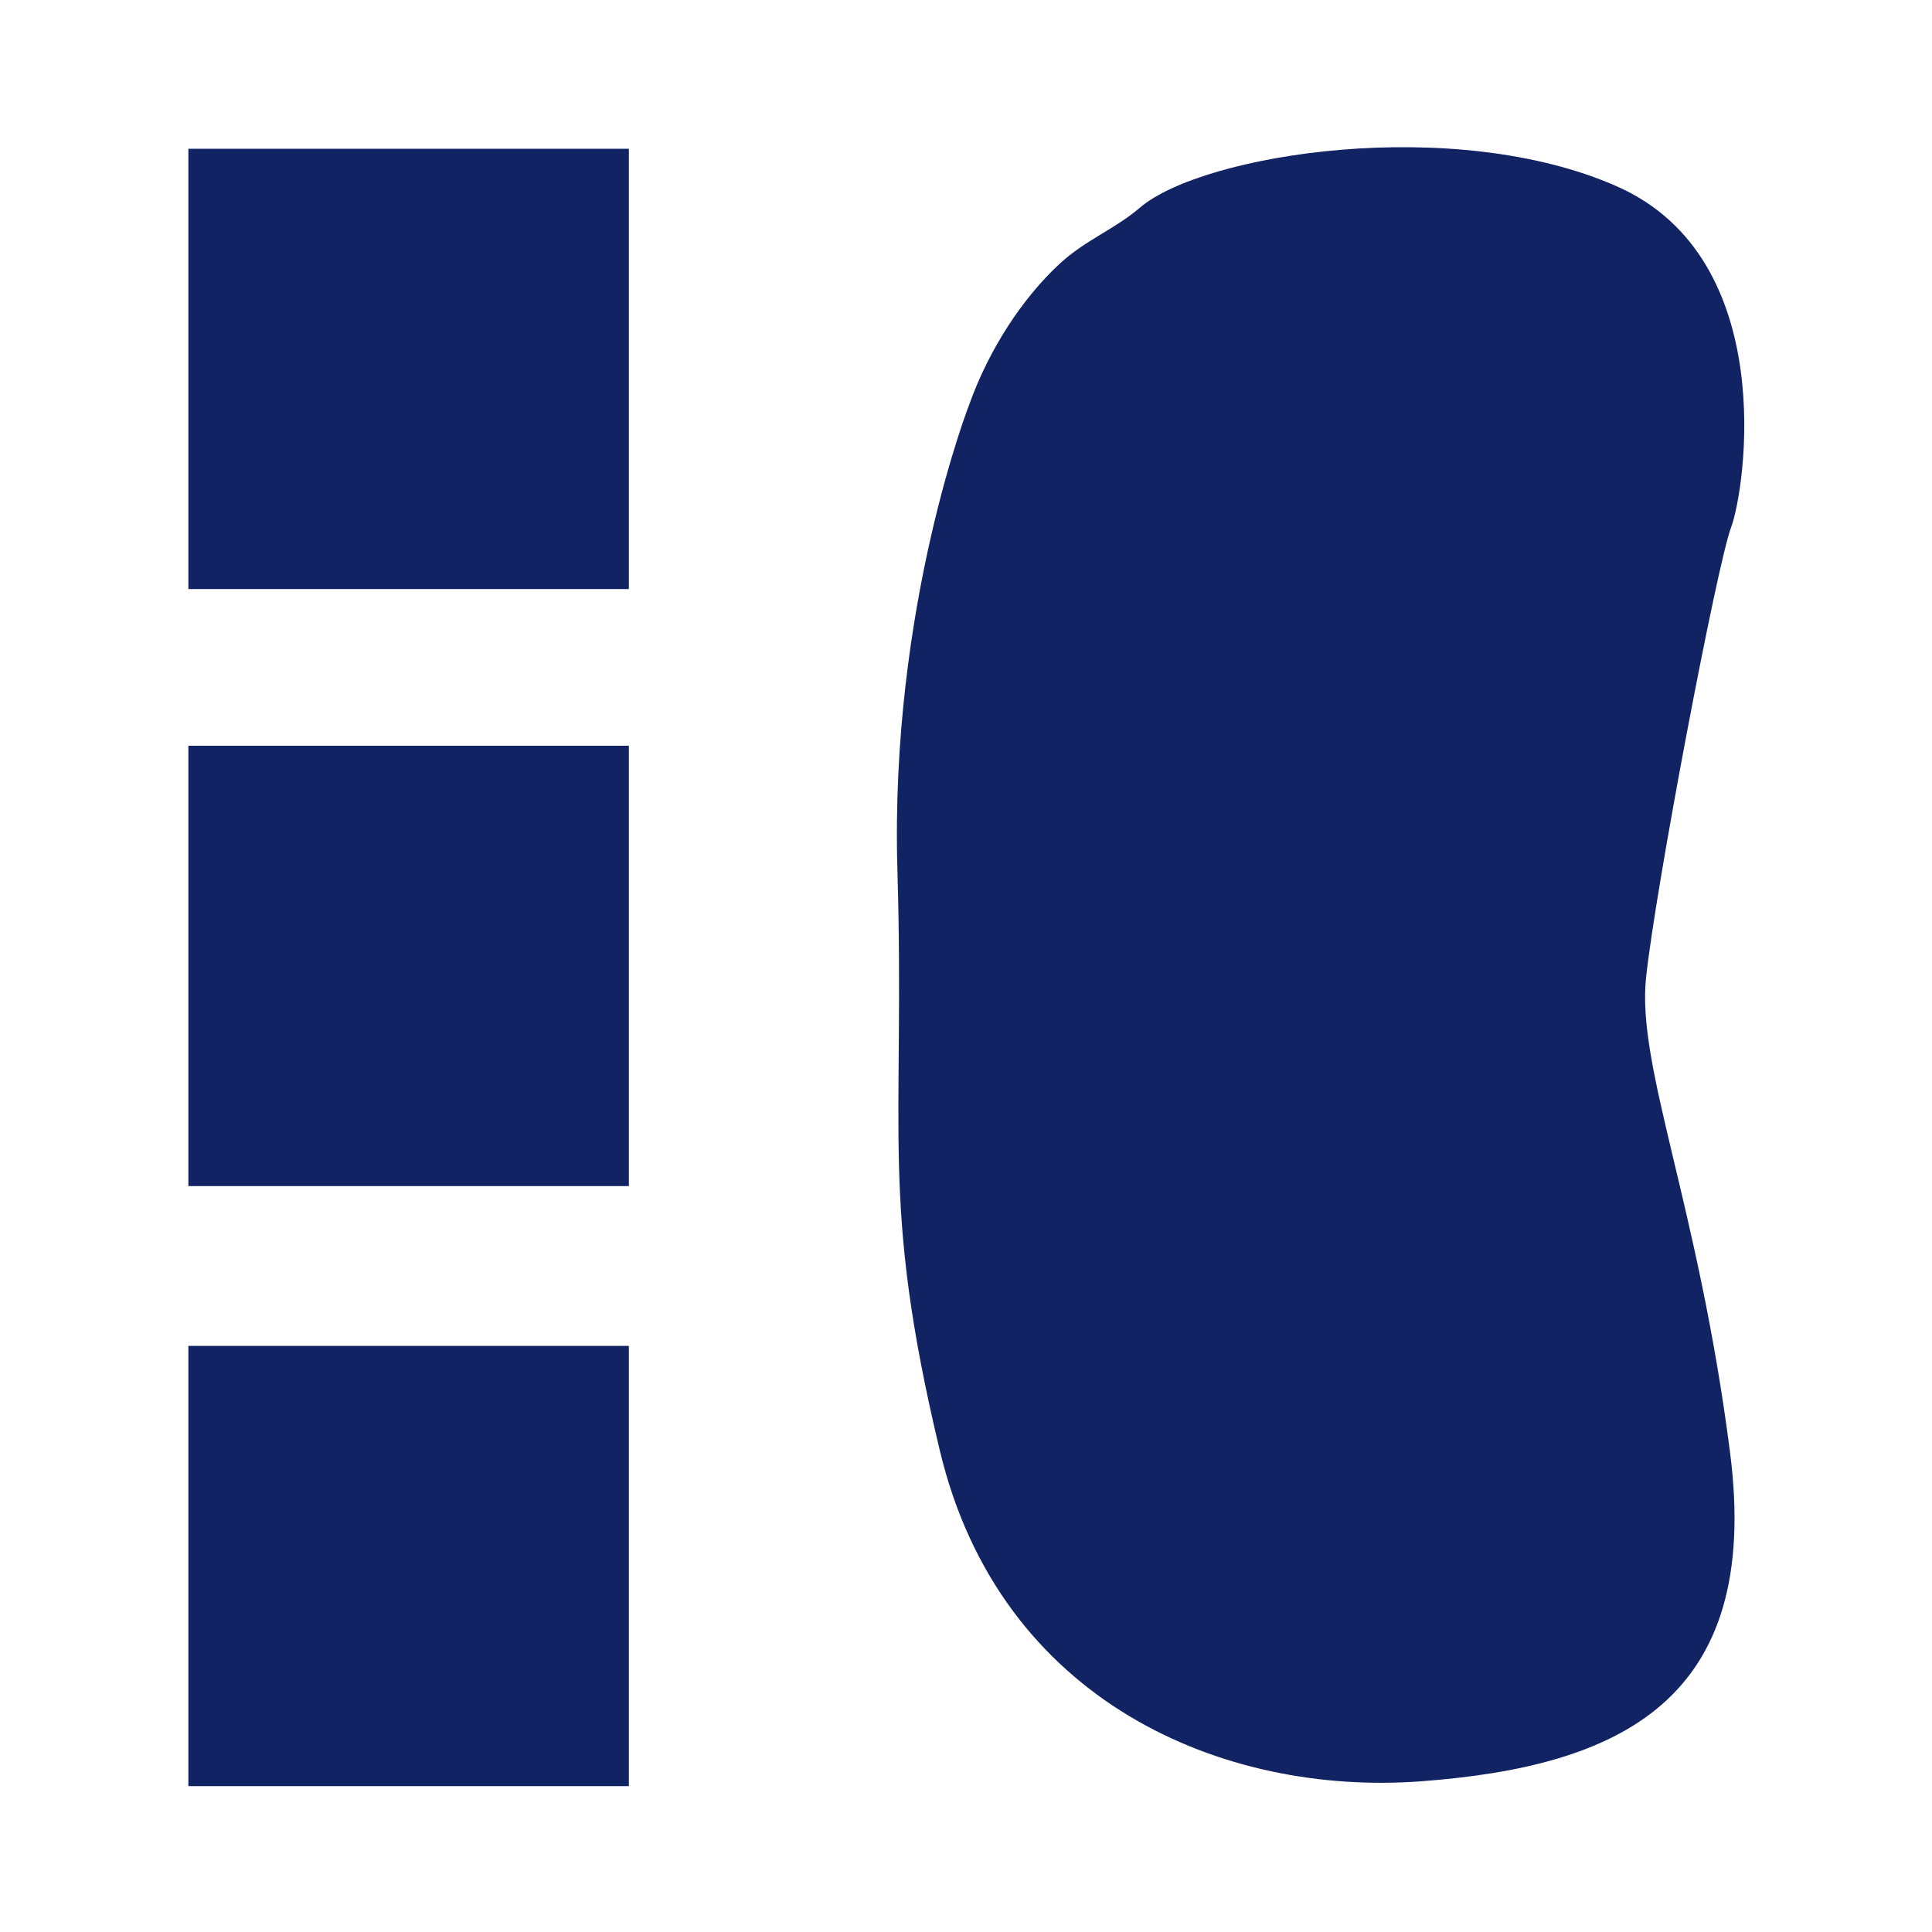 <svg xmlns="http://www.w3.org/2000/svg" width="2000" height="2000" viewBox="0 0 2000 2000">
<defs>
    <style>
      .cls-1 {
        fill: #112363;
        fill-rule: evenodd;
      }
    </style>
  </defs>
  <path class="cls-1" d="M195,154H651V609.788H195V154Z"/>
  <path id="Rectangle_1_copy_2" data-name="Rectangle 1 copy 2" class="cls-1" d="M195,771.987H651V1227.83H195V771.987Z"/>
  <path class="cls-1" d="M195,1393.27H651V1849H195V1393.27Z"/>
  <path class="cls-1" d="M1004,417s-83.017,210.414-75,484-18.359,340.57,44,601,293.86,357.27,498,342,352.99-82.41,320-340-96.81-399.34-87-492,73.37-427.182,88-466,51.03-278.232-118-353-428.92-33.718-494,22c-26.26,22.478-56.38,33.382-83,58C1057.63,309.4,1023.78,362.286,1004,417Z"/>
</svg>
